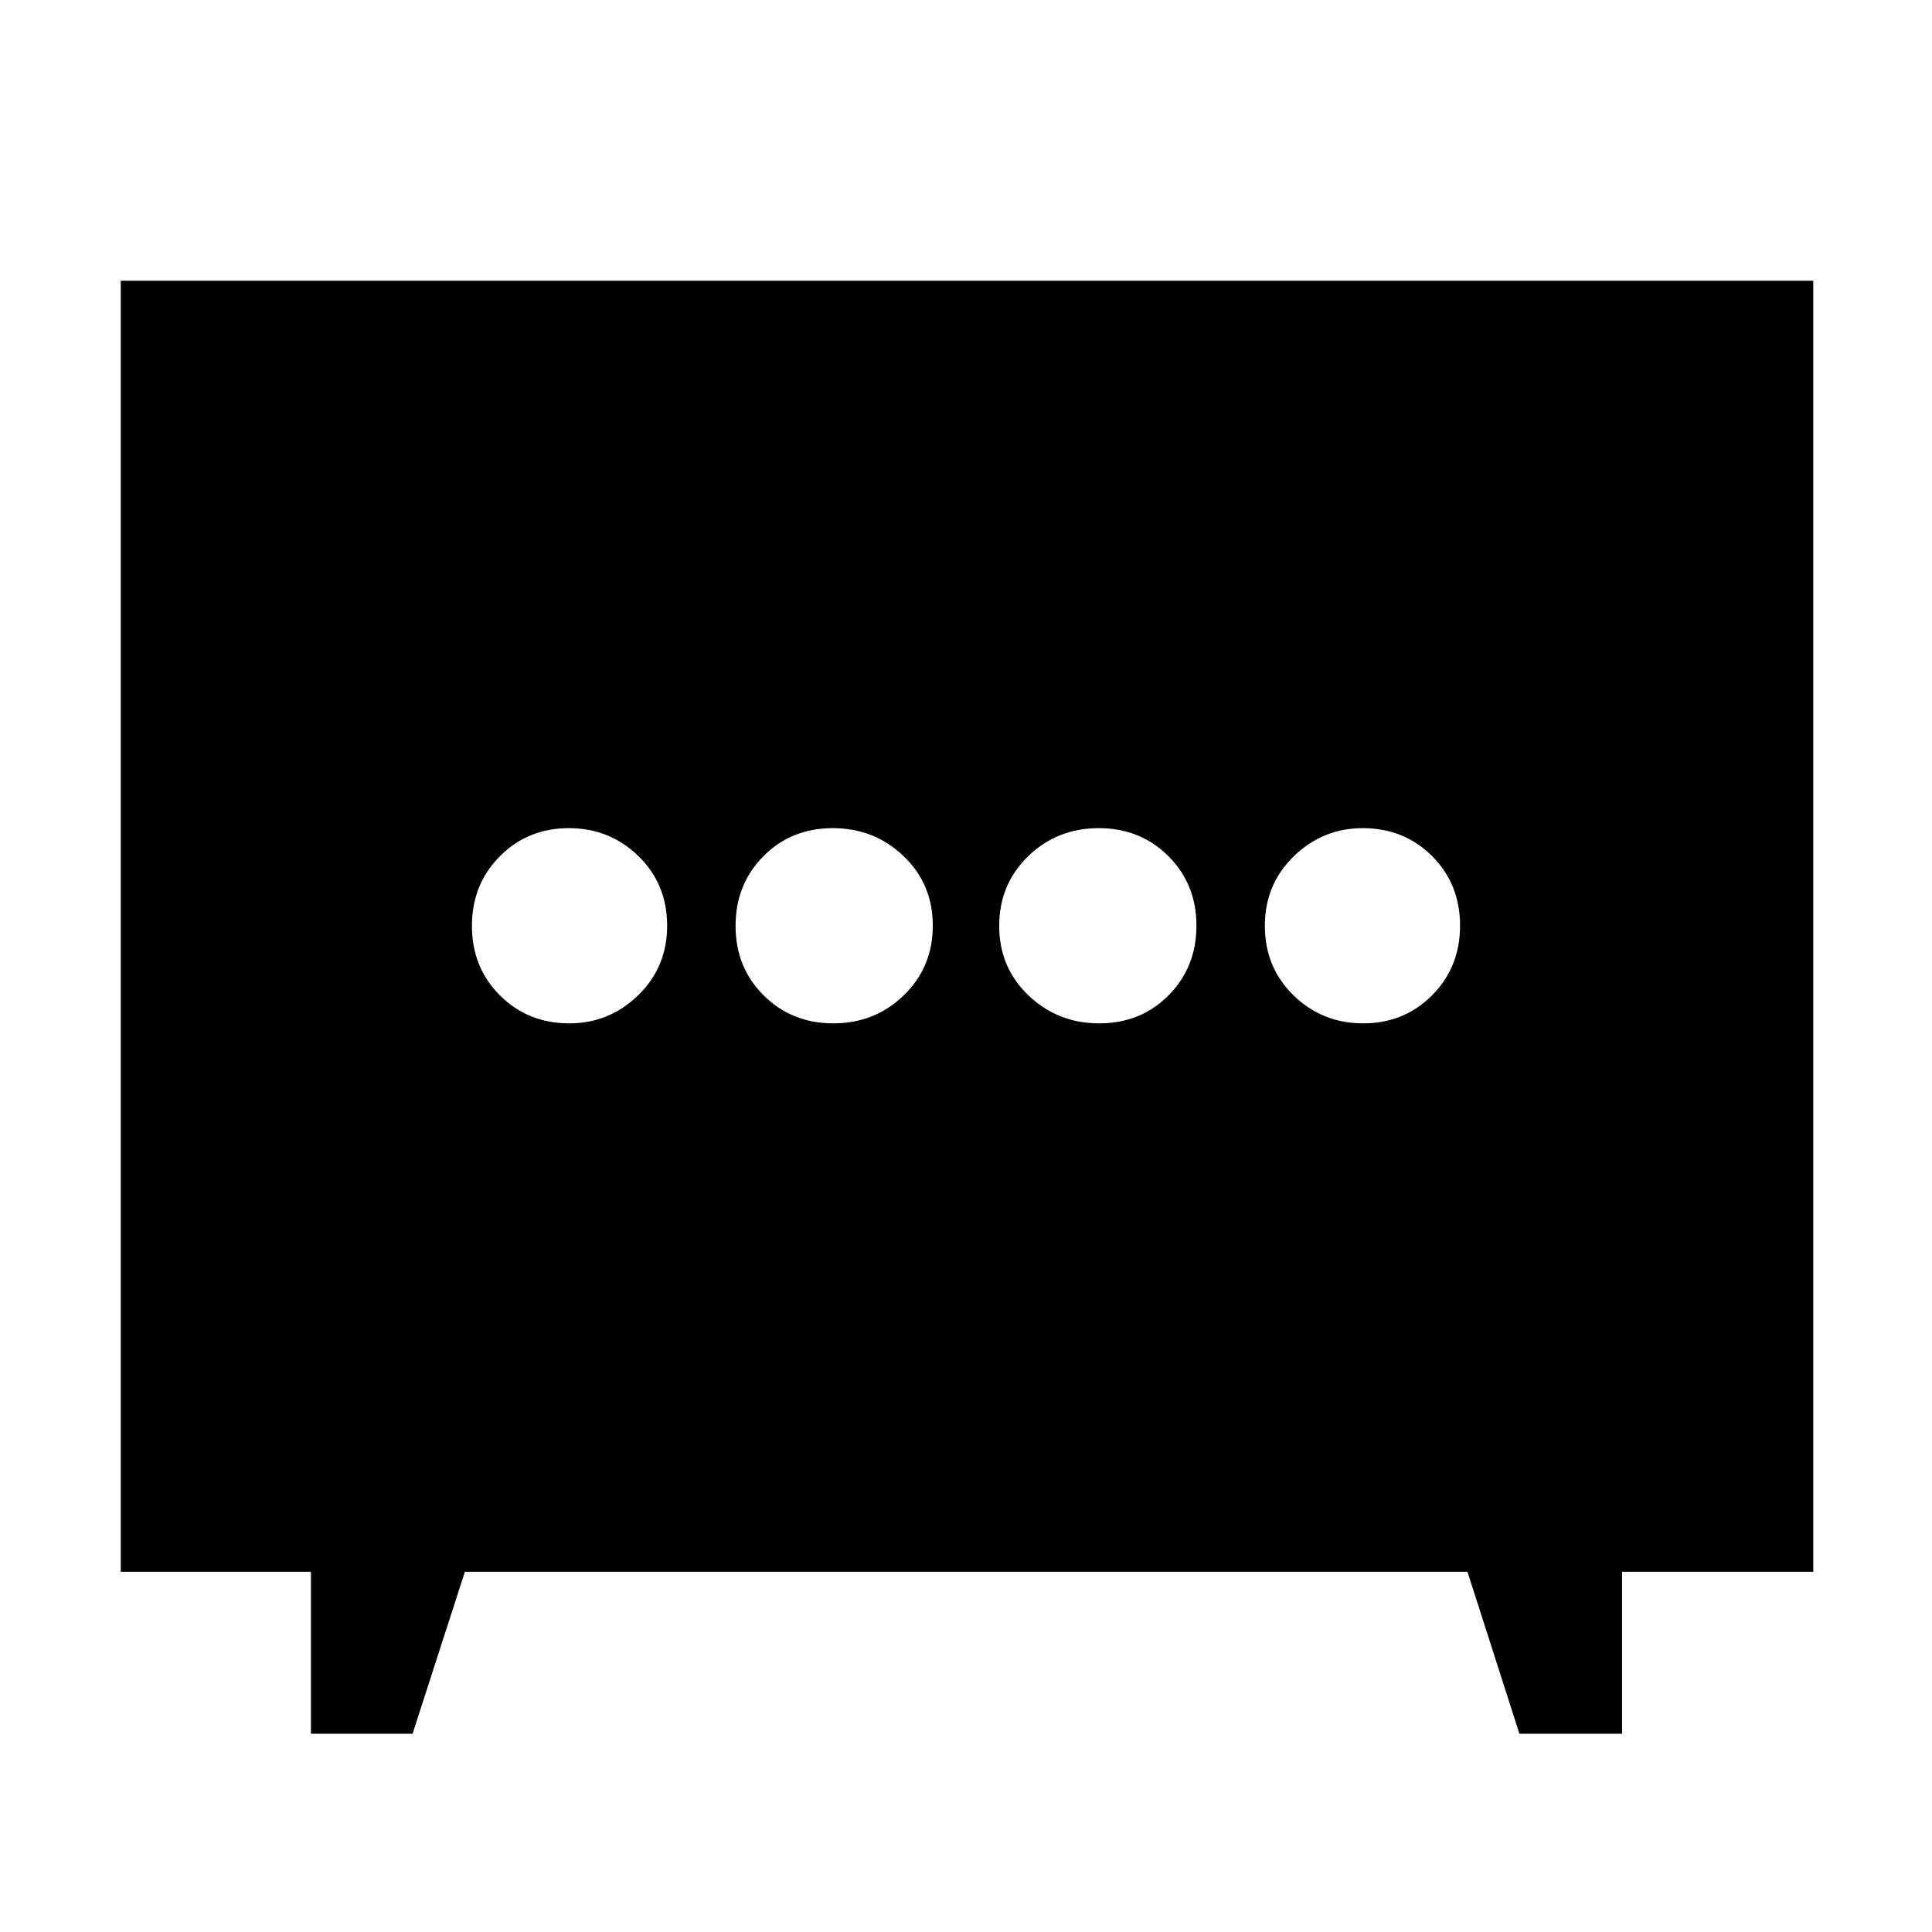<svg xmlns="http://www.w3.org/2000/svg" height="48" viewBox="0 -960 960 960" width="48"><path d="M414.07-451.5q20.64 0 35.04-13.96 14.39-13.97 14.39-34.61t-14.53-34.54q-14.54-13.89-35.18-13.89t-34.47 13.96q-13.82 13.97-13.82 34.61t13.96 34.54q13.97 13.89 34.61 13.89Zm132.14 0q20.64 0 34.47-13.96 13.82-13.97 13.82-34.61t-13.96-34.54q-13.97-13.89-34.61-13.89t-35.04 13.96q-14.39 13.97-14.39 34.61t14.53 34.54q14.54 13.89 35.18 13.89Zm-263.33 0q19.83 0 34.23-13.96 14.39-13.97 14.39-34.61t-14.27-34.54q-14.27-13.89-34.61-13.89-20.33 0-34.23 13.96-13.89 13.97-13.89 34.61t13.91 34.54q13.91 13.89 34.47 13.89Zm394.5 0q20.33 0 34.23-13.96 13.89-13.97 13.89-34.61t-13.91-34.54q-13.91-13.89-34.47-13.89-19.83 0-34.23 13.96-14.39 13.97-14.39 34.61t14.27 34.54q14.27 13.89 34.61 13.89ZM154.5-98.5V-179H60v-641.5h841V-179h-95v80.5h-51L729.17-179H231l-26 80.5h-50.5Z"/></svg>